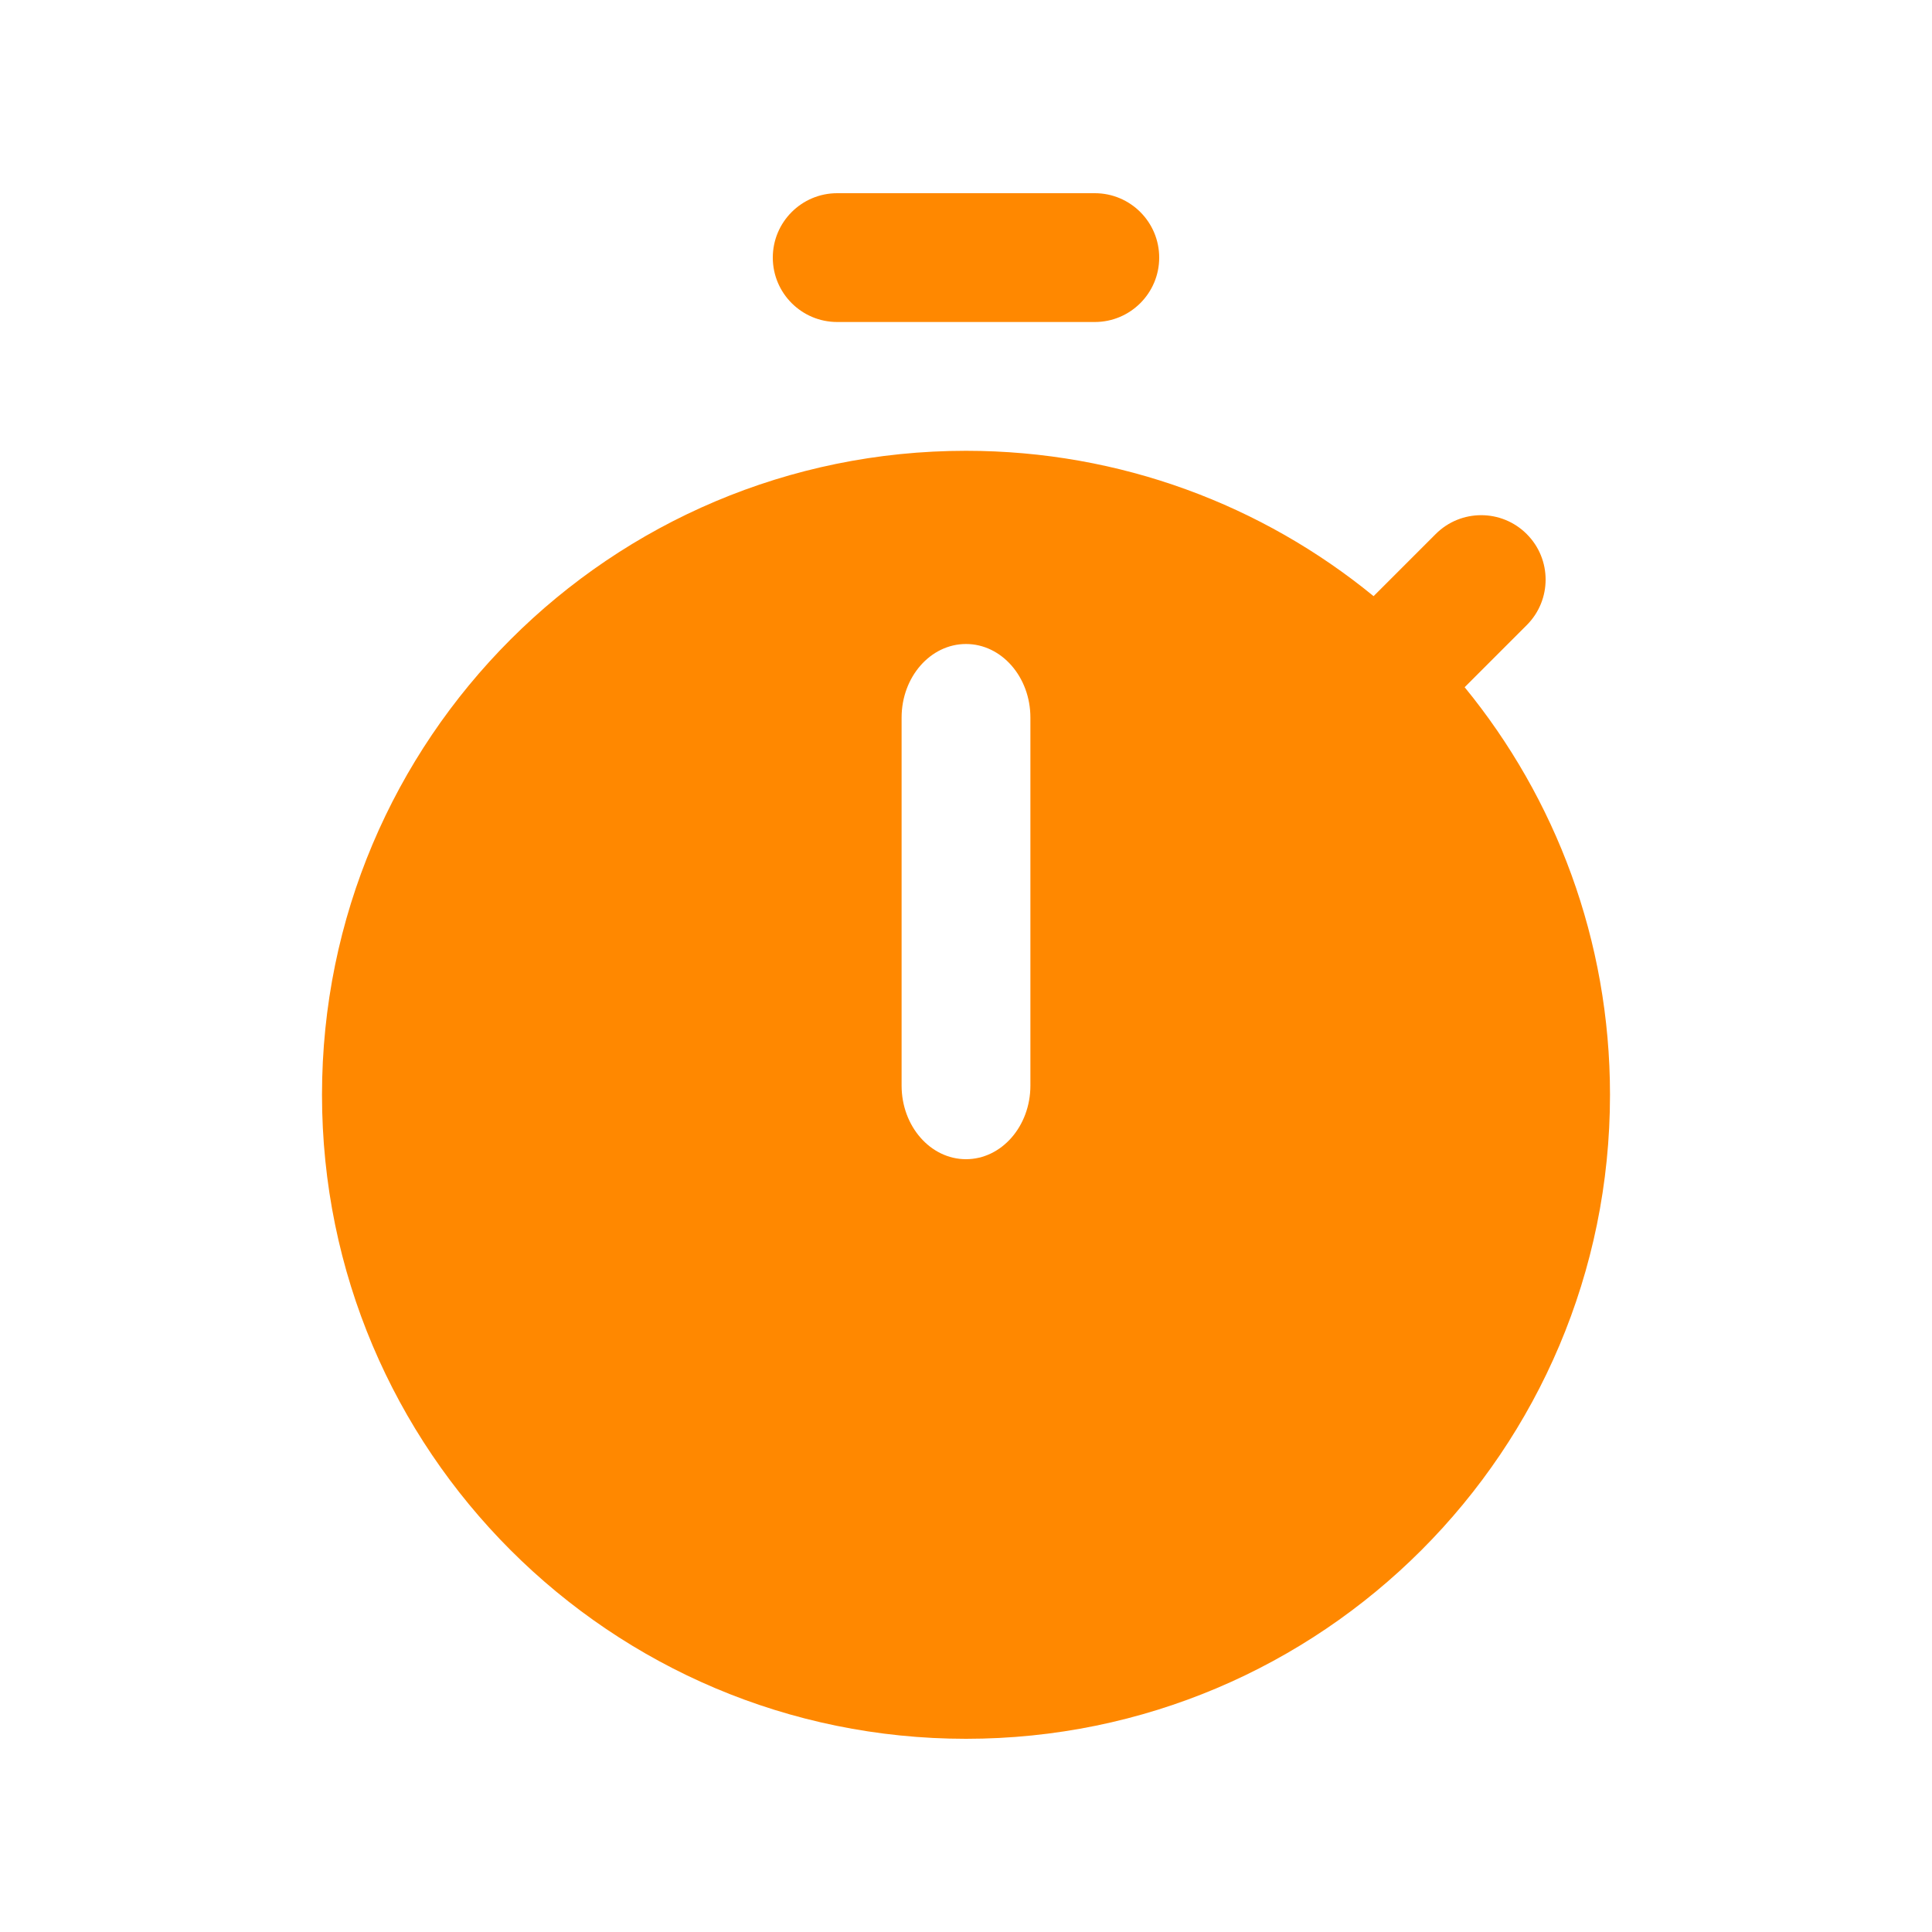 <svg width="30" height="30" viewBox="0 0 30 30" fill="none" xmlns="http://www.w3.org/2000/svg">
<path d="M13 3C12.448 3 12 3.448 12 4C12 4.552 12.448 5 13 5H17C17.552 5 18 4.552 18 4C18 3.448 17.552 3 17 3H13Z" fill="#FF8800"/>
<path fill-rule="evenodd" clip-rule="evenodd" d="M25 17C25 22.523 20.523 27 15 27C9.477 27 5 22.523 5 17C5 11.477 9.477 7 15 7C17.401 7 19.605 7.846 21.329 9.257L22.293 8.293C22.683 7.902 23.317 7.902 23.707 8.293C24.098 8.683 24.098 9.317 23.707 9.707L22.743 10.671C24.154 12.395 25 14.599 25 17ZM16 11.143C16 10.512 15.552 10 15 10C14.448 10 14 10.512 14 11.143V16.857C14 17.488 14.448 18 15 18C15.552 18 16 17.488 16 16.857V11.143Z" fill="#FF8800"/>
</svg>
